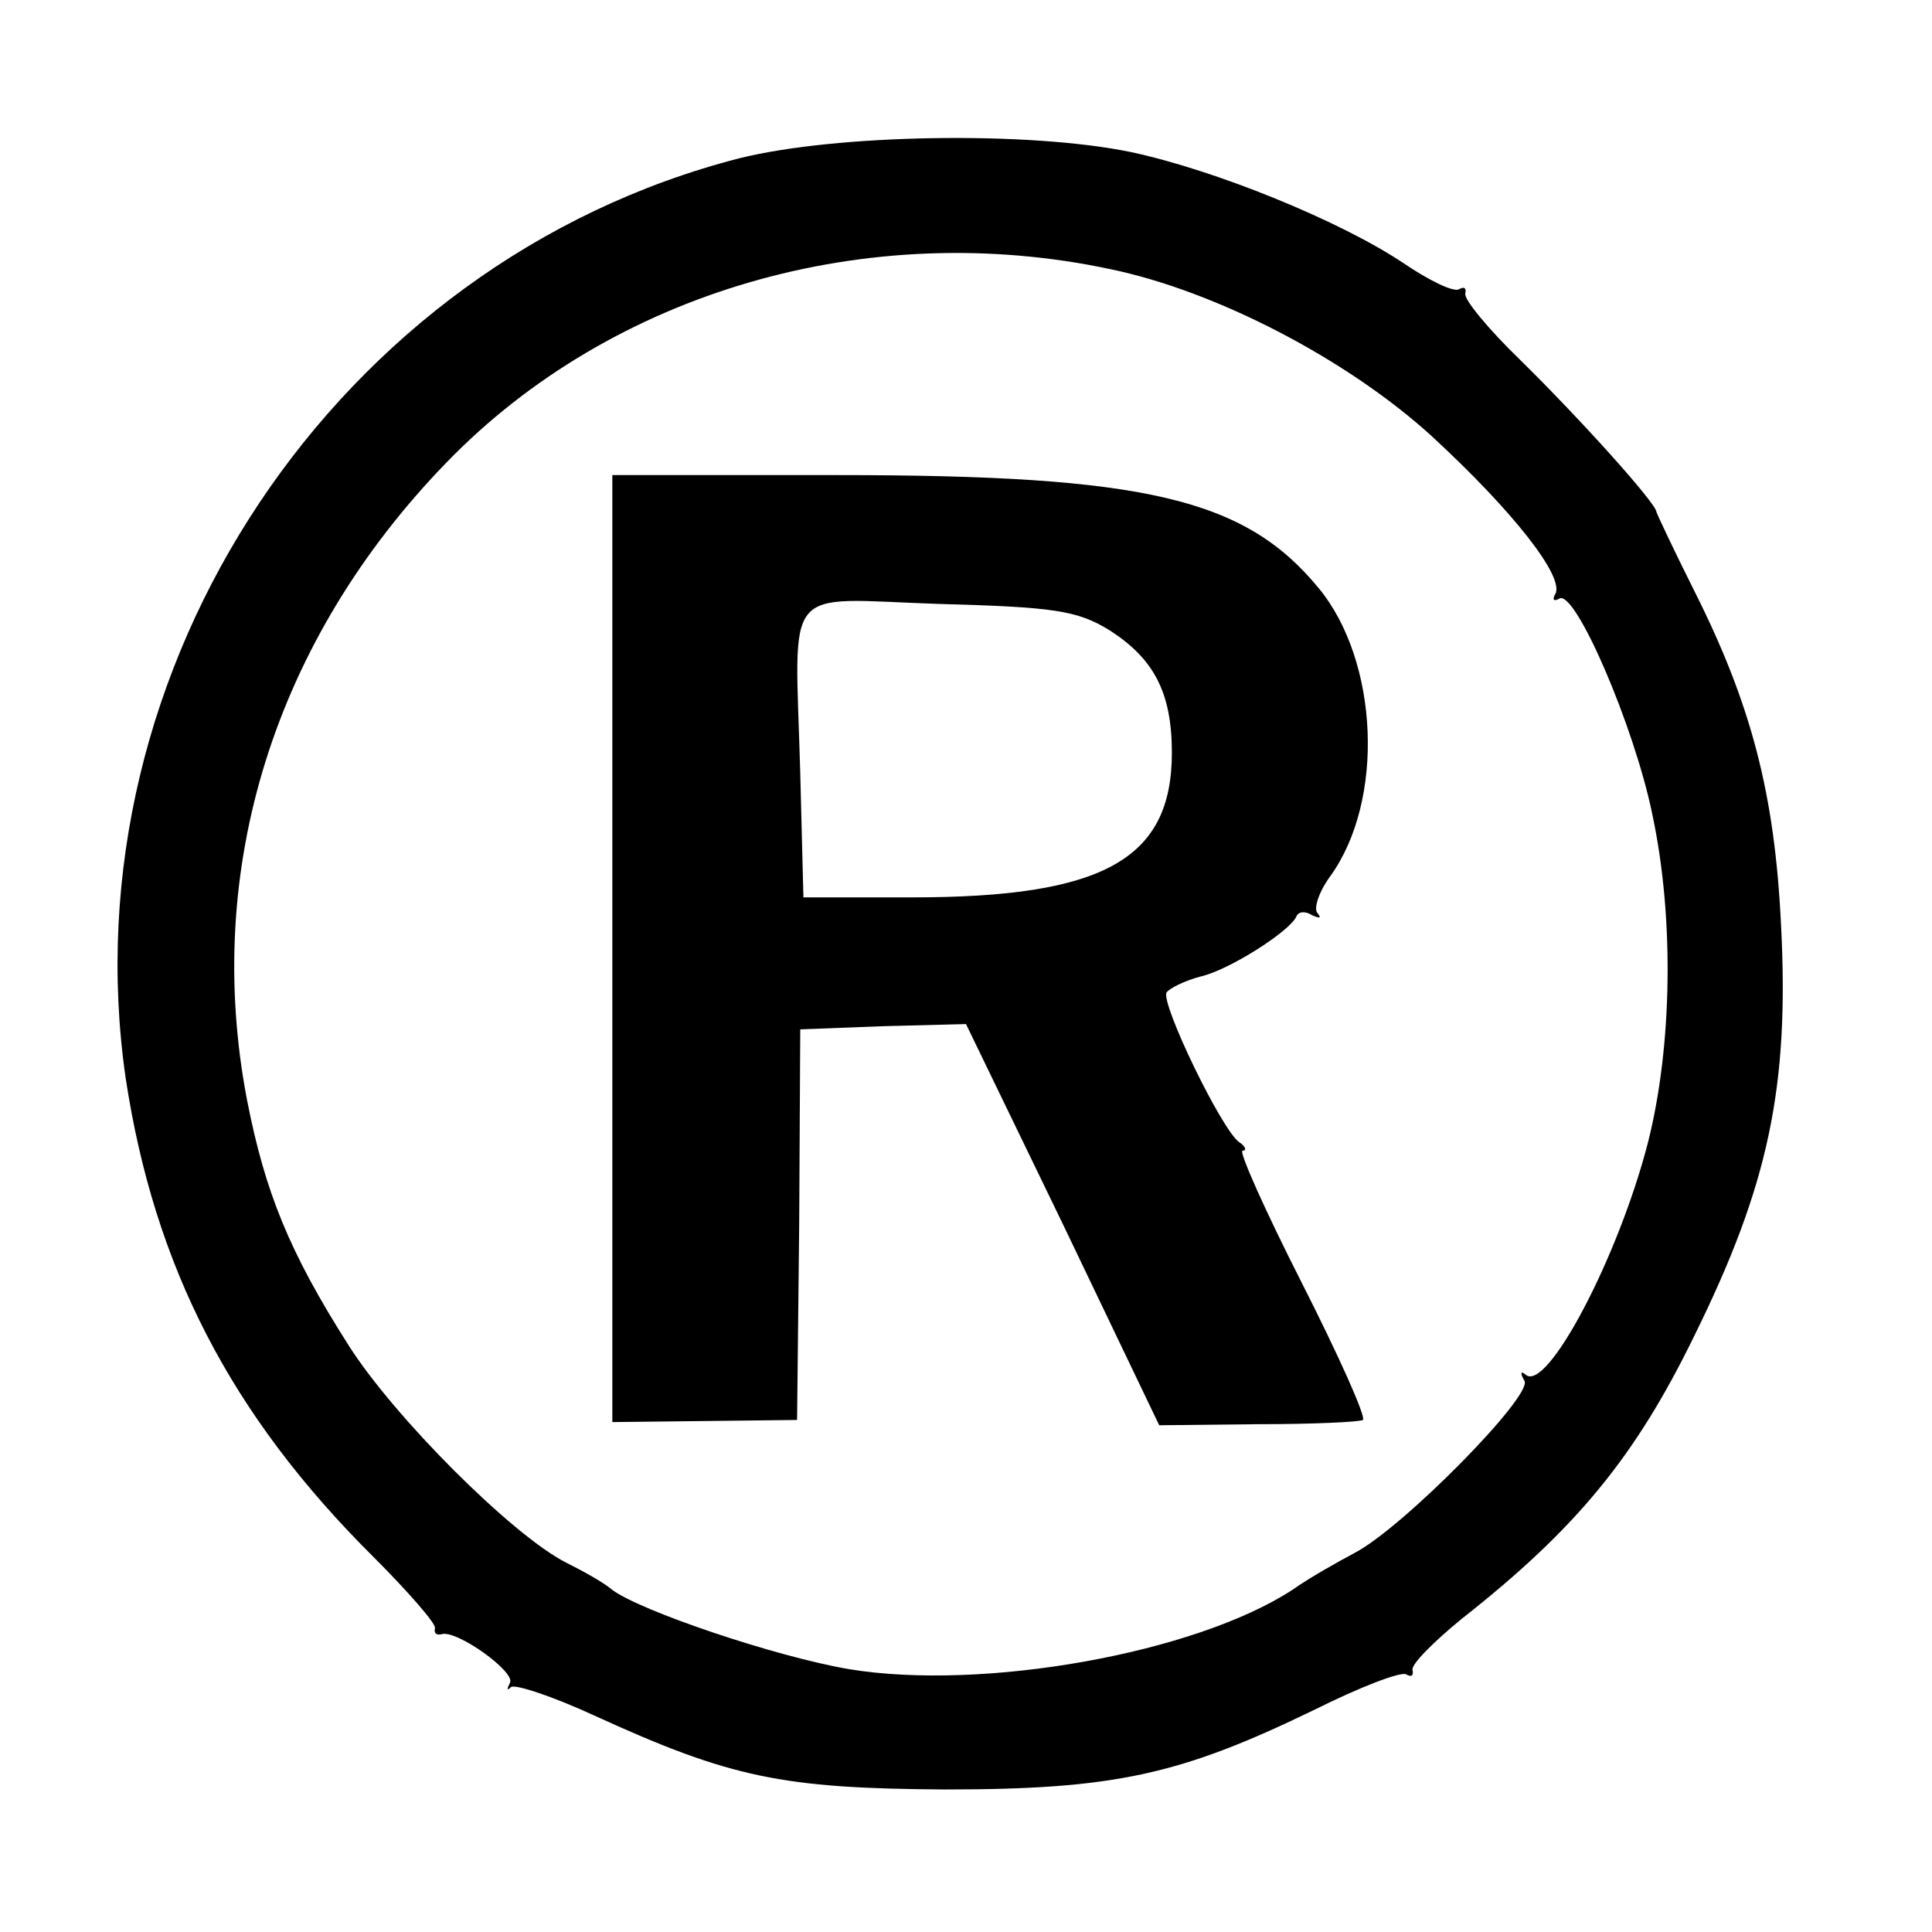 <?xml version="1.0" standalone="no"?>
<!DOCTYPE svg PUBLIC "-//W3C//DTD SVG 20010904//EN"
 "http://www.w3.org/TR/2001/REC-SVG-20010904/DTD/svg10.dtd">
<svg version="1.0" xmlns="http://www.w3.org/2000/svg"
 width="183pt" height="183pt" viewBox="0 0 183 183"
 preserveAspectRatio="xMidYMid meet">
<g transform="translate(0,183) scale(0.1,-0.1)"
fill="#000000" stroke="none">
<path d="M700 1680 c-381 -98 -637 -482 -581 -871 27 -178 99 -319 235 -454
33 -33 59 -63 58 -67 -1 -5 1 -7 6 -6 14 5 71 -36 65 -46 -3 -6 -3 -8 1 -4 4
3 40 -9 79 -27 129 -59 178 -69 332 -70 161 0 223 14 349 75 44 22 83 37 88
34 5 -3 7 -1 6 4 -2 5 20 27 47 49 108 85 164 153 220 268 70 142 90 235 82
389 -6 124 -28 209 -83 318 -19 38 -34 70 -35 73 0 8 -72 88 -129 144 -30 29
-54 58 -52 63 1 5 -1 7 -6 4 -5 -3 -28 8 -53 25 -60 40 -178 88 -258 105 -97
20 -279 17 -371 -6z m352 -105 c101 -21 225 -86 304 -158 76 -70 127 -134 117
-150 -3 -5 -1 -7 4 -4 15 9 71 -121 88 -204 21 -98 19 -220 -4 -311 -28 -109
-96 -238 -116 -220 -5 4 -5 1 -1 -6 8 -14 -115 -139 -161 -163 -15 -8 -42 -23
-59 -35 -92 -60 -293 -96 -420 -75 -70 12 -197 55 -224 75 -8 7 -28 18 -44 26
-51 26 -163 138 -206 206 -56 88 -79 145 -96 232 -42 219 26 436 189 604 157
162 399 232 629 183z"/>
<path d="M580 932 l0 -449 88 1 87 1 2 185 1 185 79 3 78 2 92 -190 91 -190
94 1 c51 0 95 2 99 4 3 3 -23 61 -58 130 -35 69 -60 125 -56 125 4 0 3 4 -3 8
-16 10 -75 132 -69 142 3 4 17 11 32 15 27 6 85 43 91 57 2 5 9 5 15 1 7 -3 9
-3 5 2 -4 4 1 20 12 35 52 72 46 204 -11 273 -70 85 -164 107 -456 107 l-213
0 0 -448z m471 301 c42 -27 59 -59 59 -116 0 -101 -65 -137 -246 -137 l-103 0
-3 118 c-5 182 -19 165 130 160 110 -3 132 -6 163 -25z"/>
</g>
</svg>
